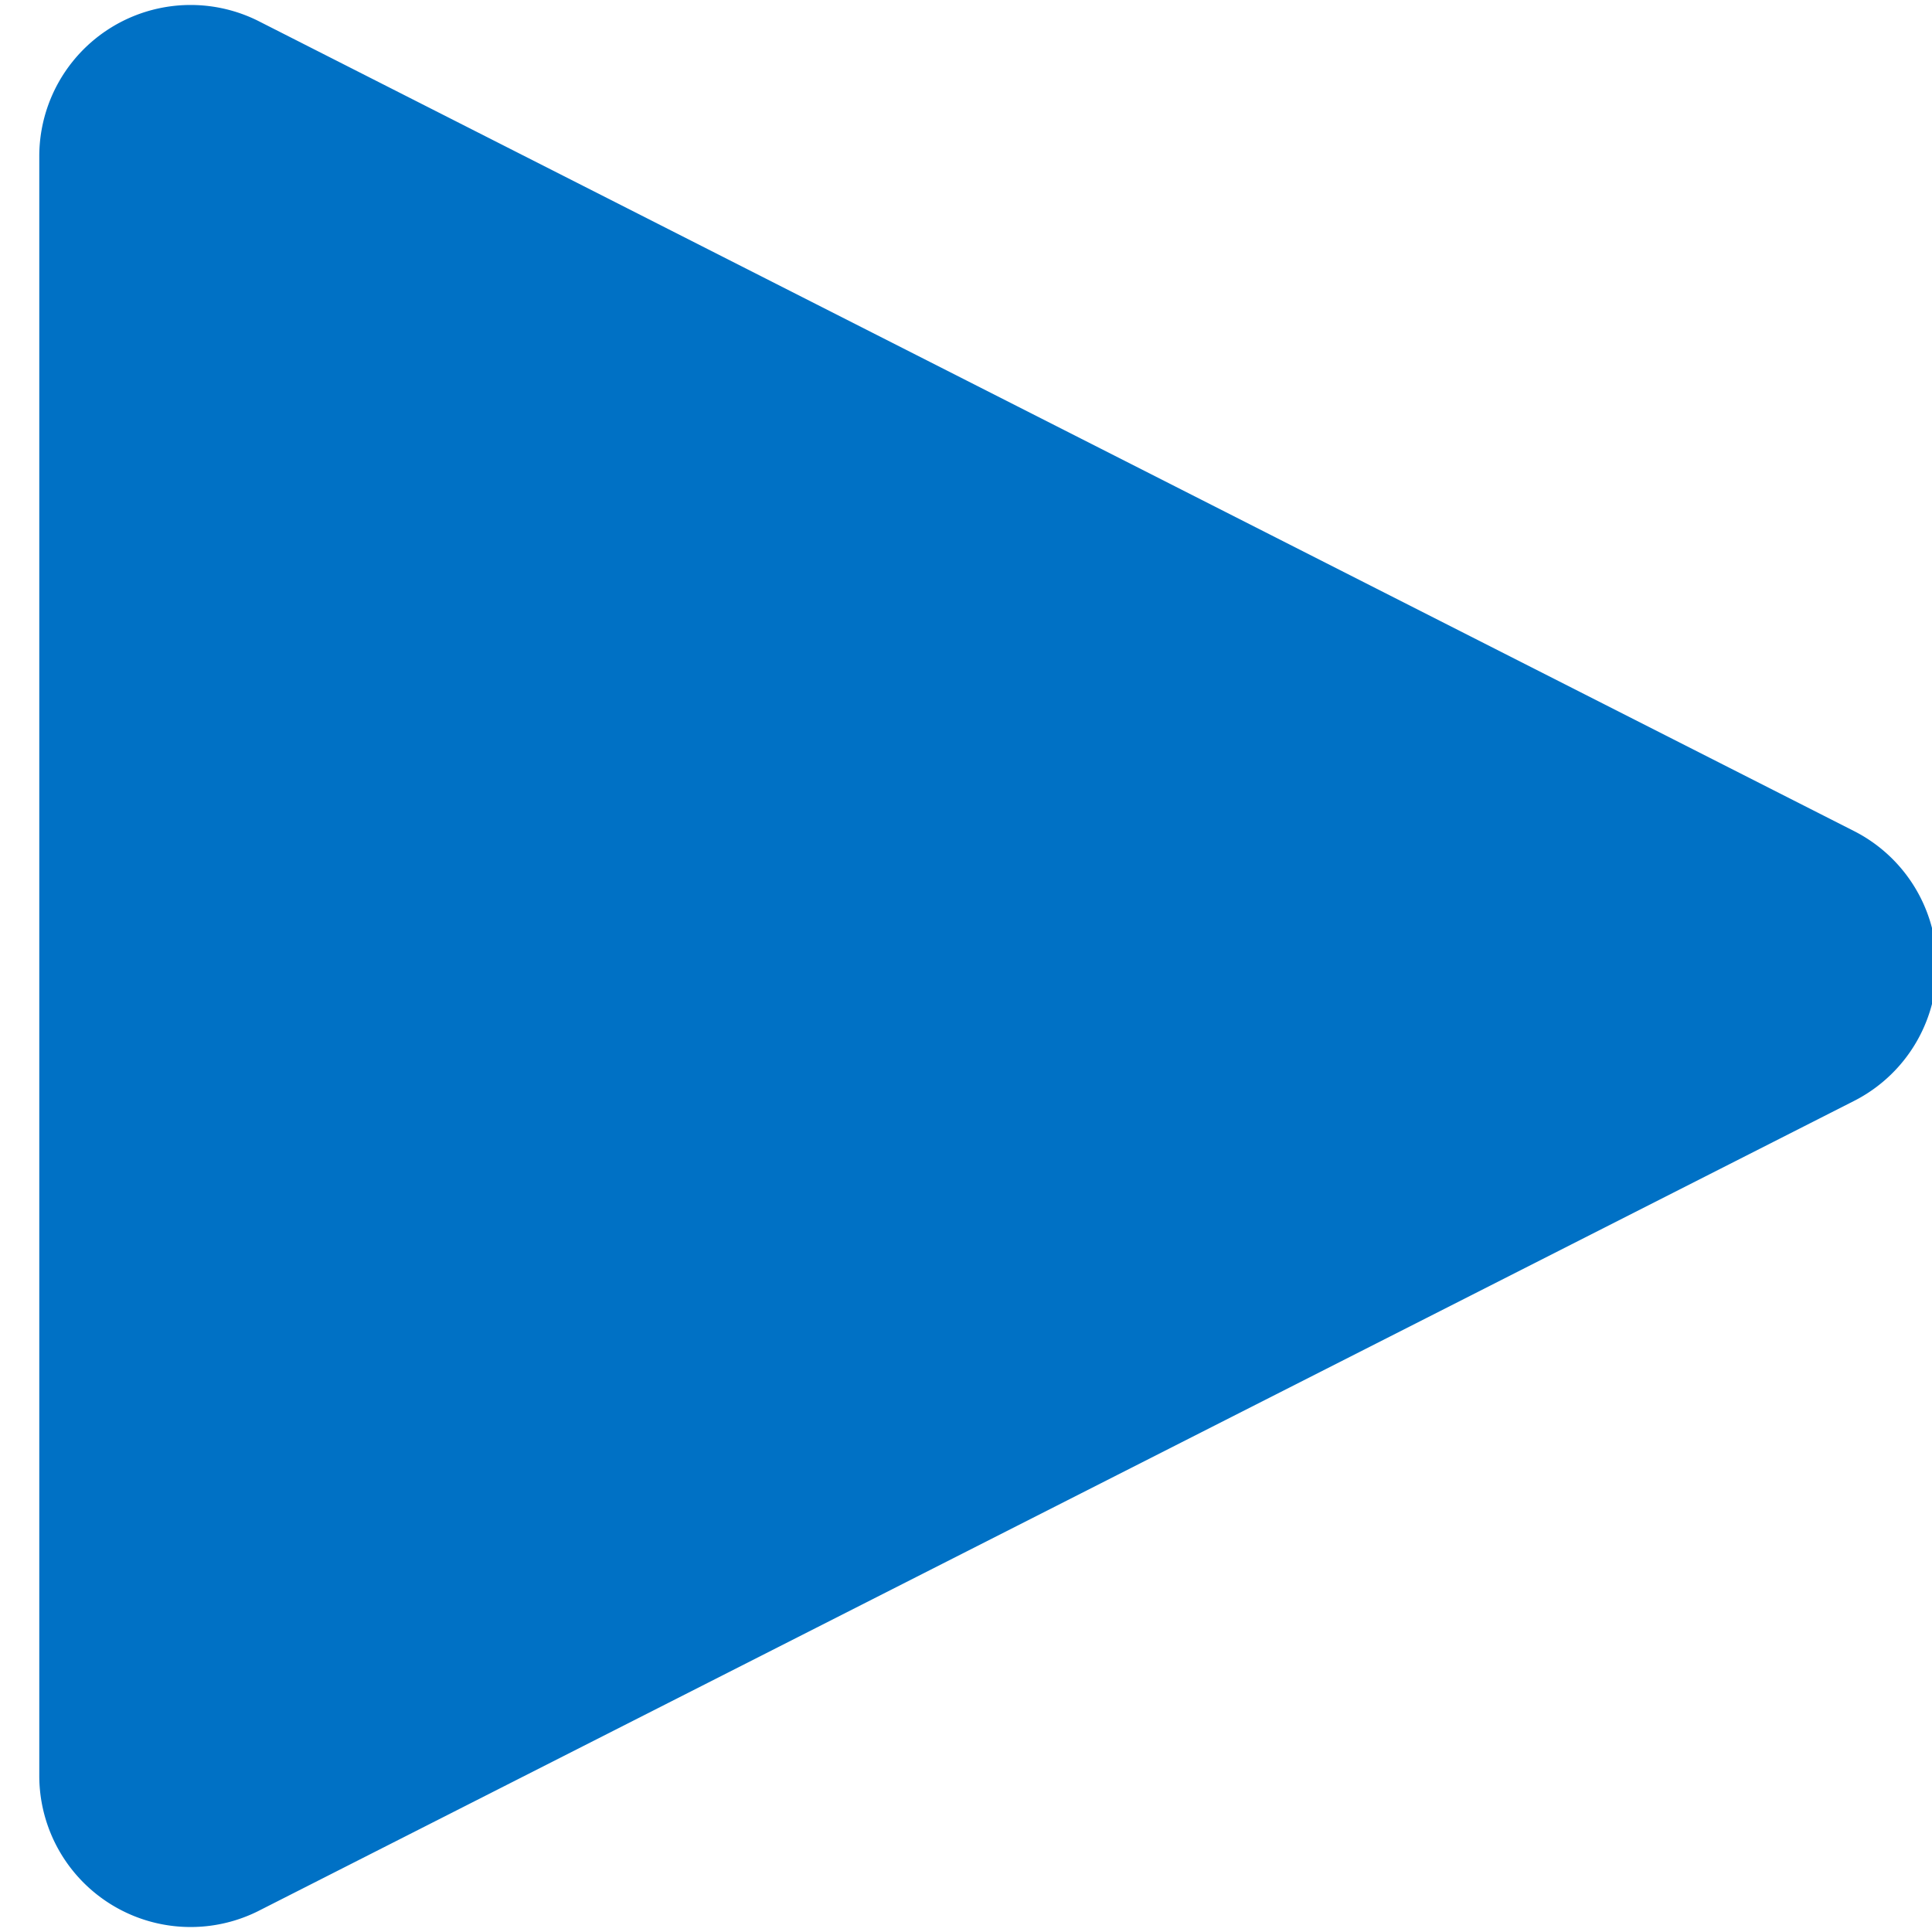 <svg id="Layer_1" data-name="Layer 1" xmlns="http://www.w3.org/2000/svg" viewBox="0 0 30 30"><defs><style>.cls-1{fill:#0071c5;}</style></defs><title>Play Icon2-01</title><path class="cls-1" d="M28.78,12.9,4,.32A2.35,2.35,0,0,0,.61,2.41V27.59A2.35,2.35,0,0,0,4,29.68L28.78,17.1A2.35,2.35,0,0,0,28.78,12.9Z"/></svg>
